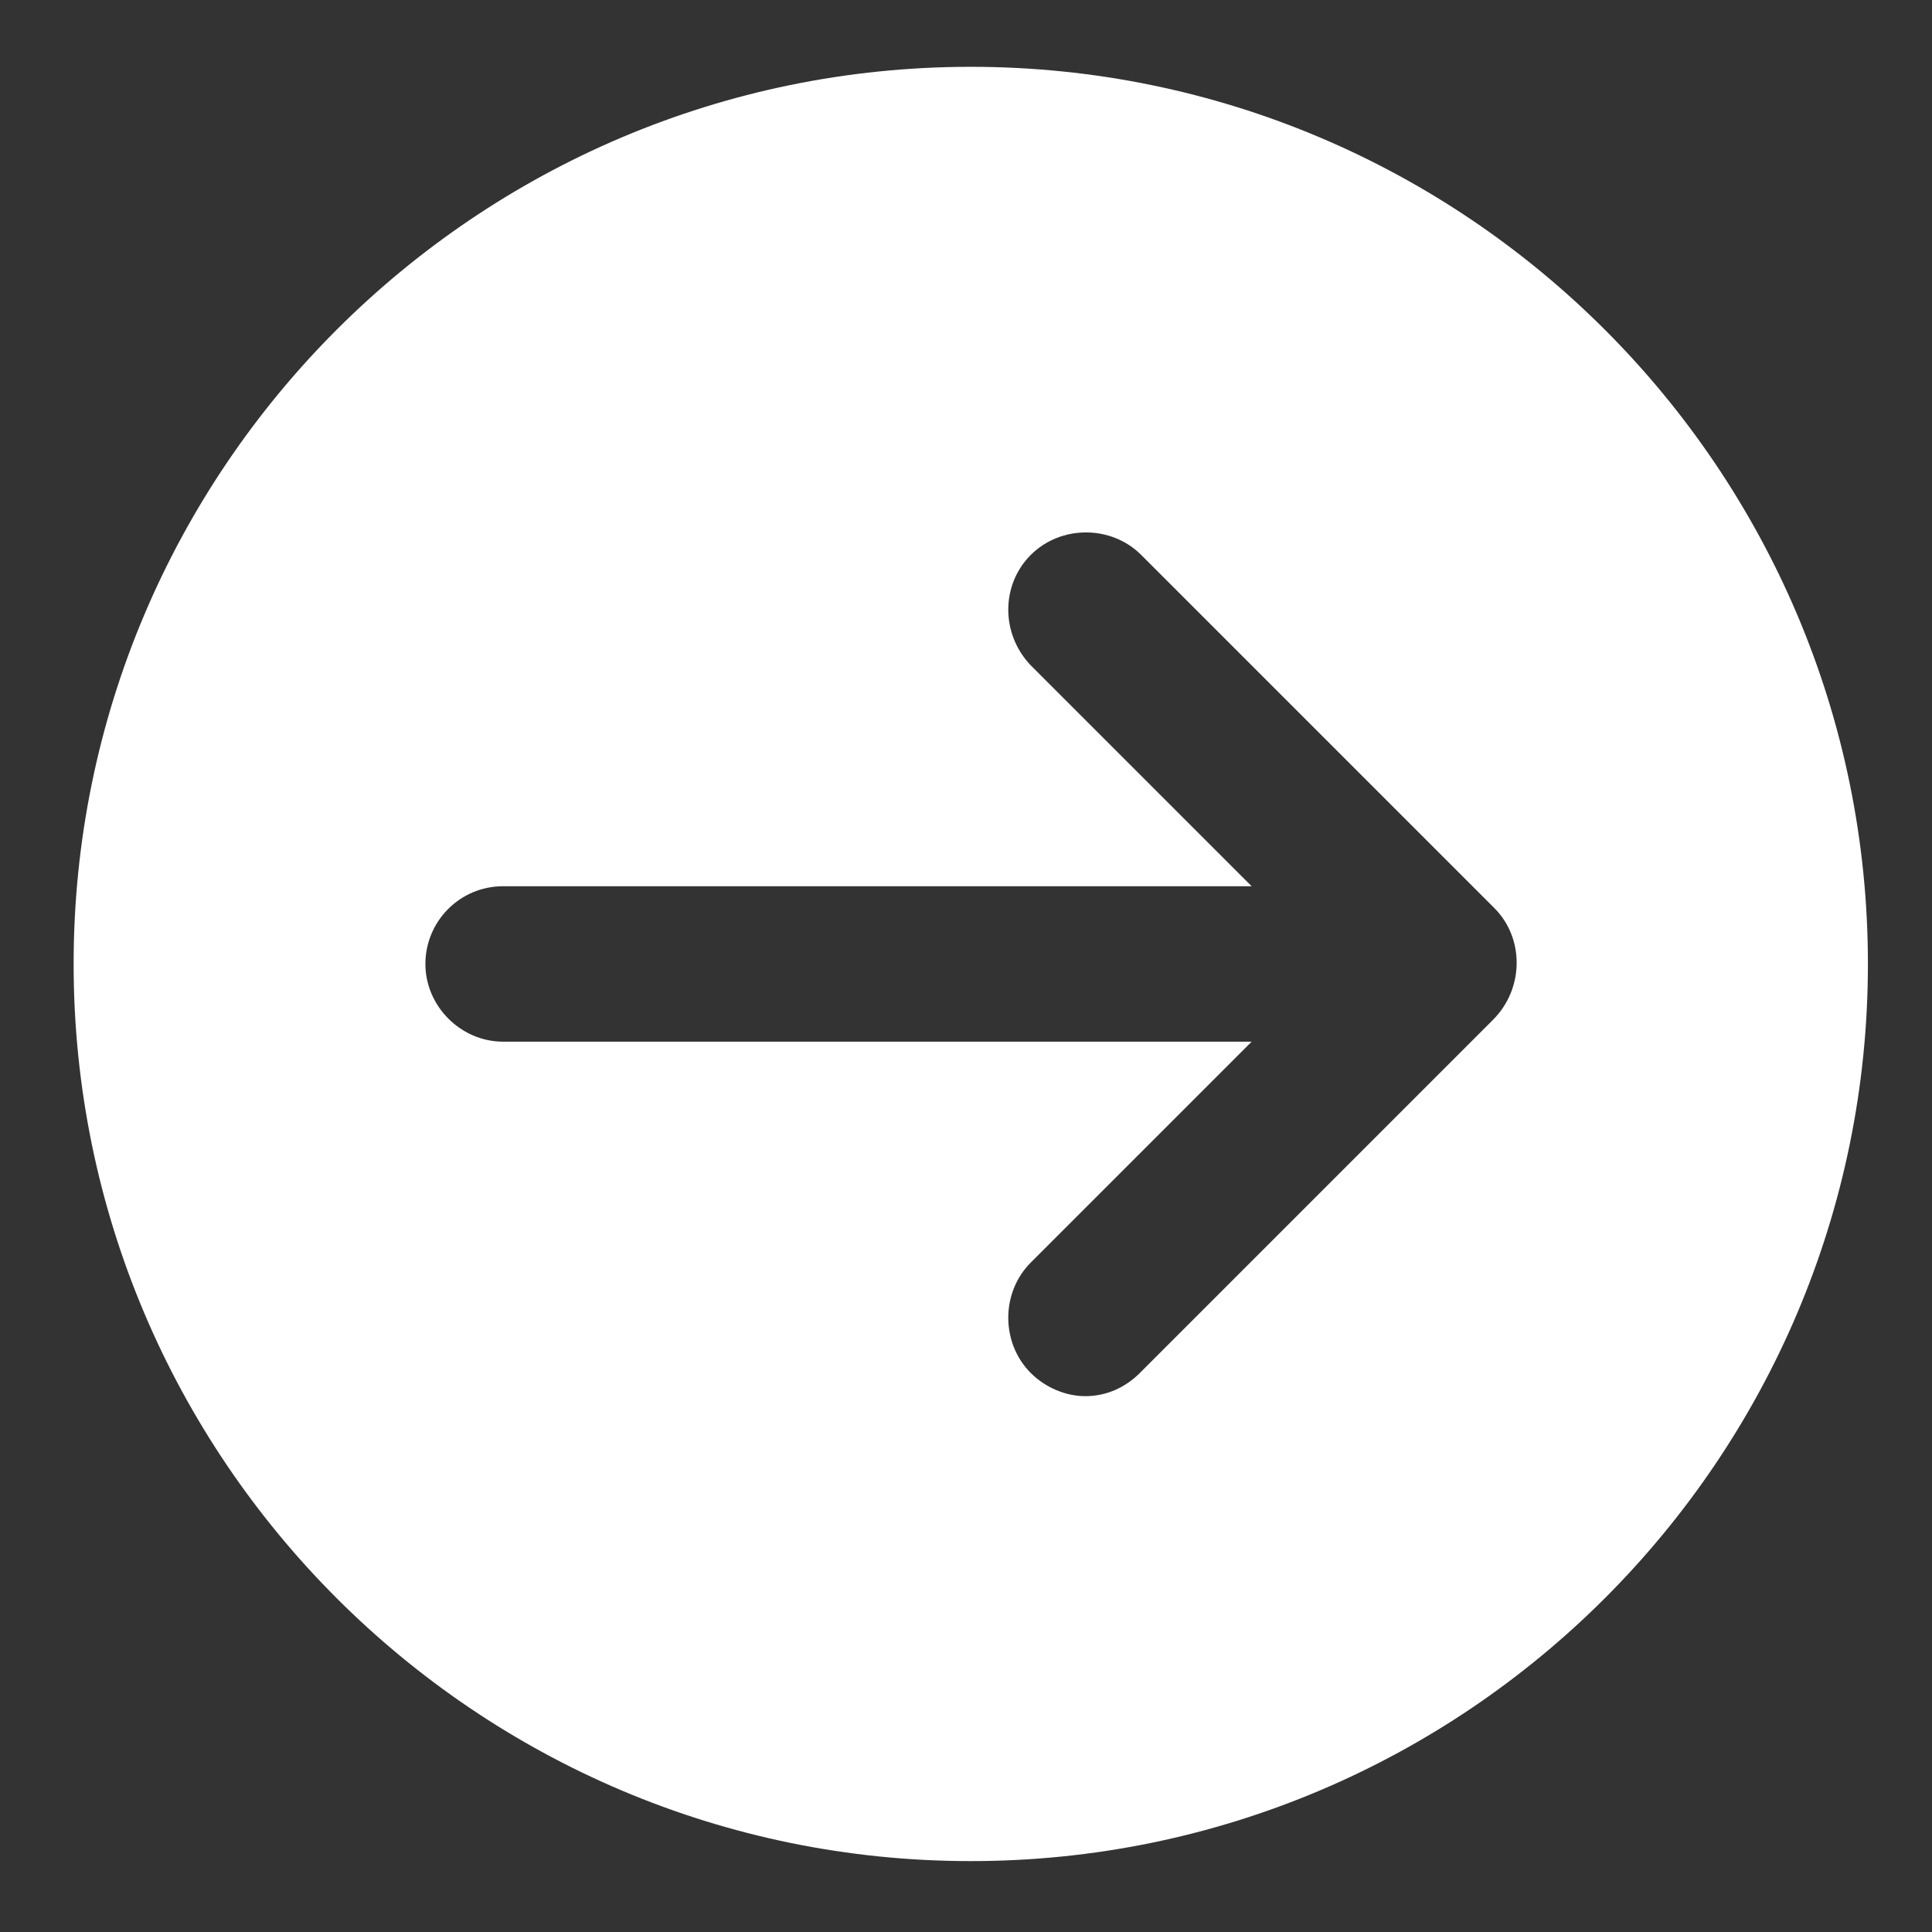 <?xml version="1.0" encoding="utf-8"?>
<!-- Generator: Adobe Illustrator 19.0.0, SVG Export Plug-In . SVG Version: 6.00 Build 0)  -->
<svg version="1.1" id="Layer_1" xmlns="http://www.w3.org/2000/svg" xmlns:xlink="http://www.w3.org/1999/xlink" x="0px" y="0px"
	 viewBox="0 0 141.7 141.7" style="enable-background:new 0 0 141.7 141.7;" xml:space="preserve">
<rect x="0" y="0" width="141.7" height="141.7" fill="#333333" stroke="none"/>
<style type="text/css">
	.st0{fill:#FFFFFF;}
</style>
<path id="XMLID_4_" class="st0" d="M68.9,56.1C68.9,56.1,68.9,56.1,68.9,56.1C68.9,56.1,68.9,56.1,68.9,56.1z M109.6,66.6L83.7,40.7
	c-2.2-2.2-5.9-2.2-8.1,0c-2.2,2.2-2.2,5.8,0,8.1l16.2,16.2l-54.9,0c-3.2,0-5.7,2.6-5.7,5.7s2.6,5.7,5.7,5.7l54.9,0L75.6,92.6
	c-2.2,2.2-2.2,5.9,0,8.1c1.1,1.1,2.6,1.7,4,1.7c1.5,0,2.9-0.6,4-1.7l25.9-25.9C111.8,72.5,111.8,68.8,109.6,66.6z M5.4,70.7
	c0-36.3,29.5-65.8,65.8-65.8c36.3,0,65.8,29.5,65.8,65.8c0,36.3-29.5,65.8-65.8,65.8S5.4,107,5.4,70.7z"/>
</svg>
